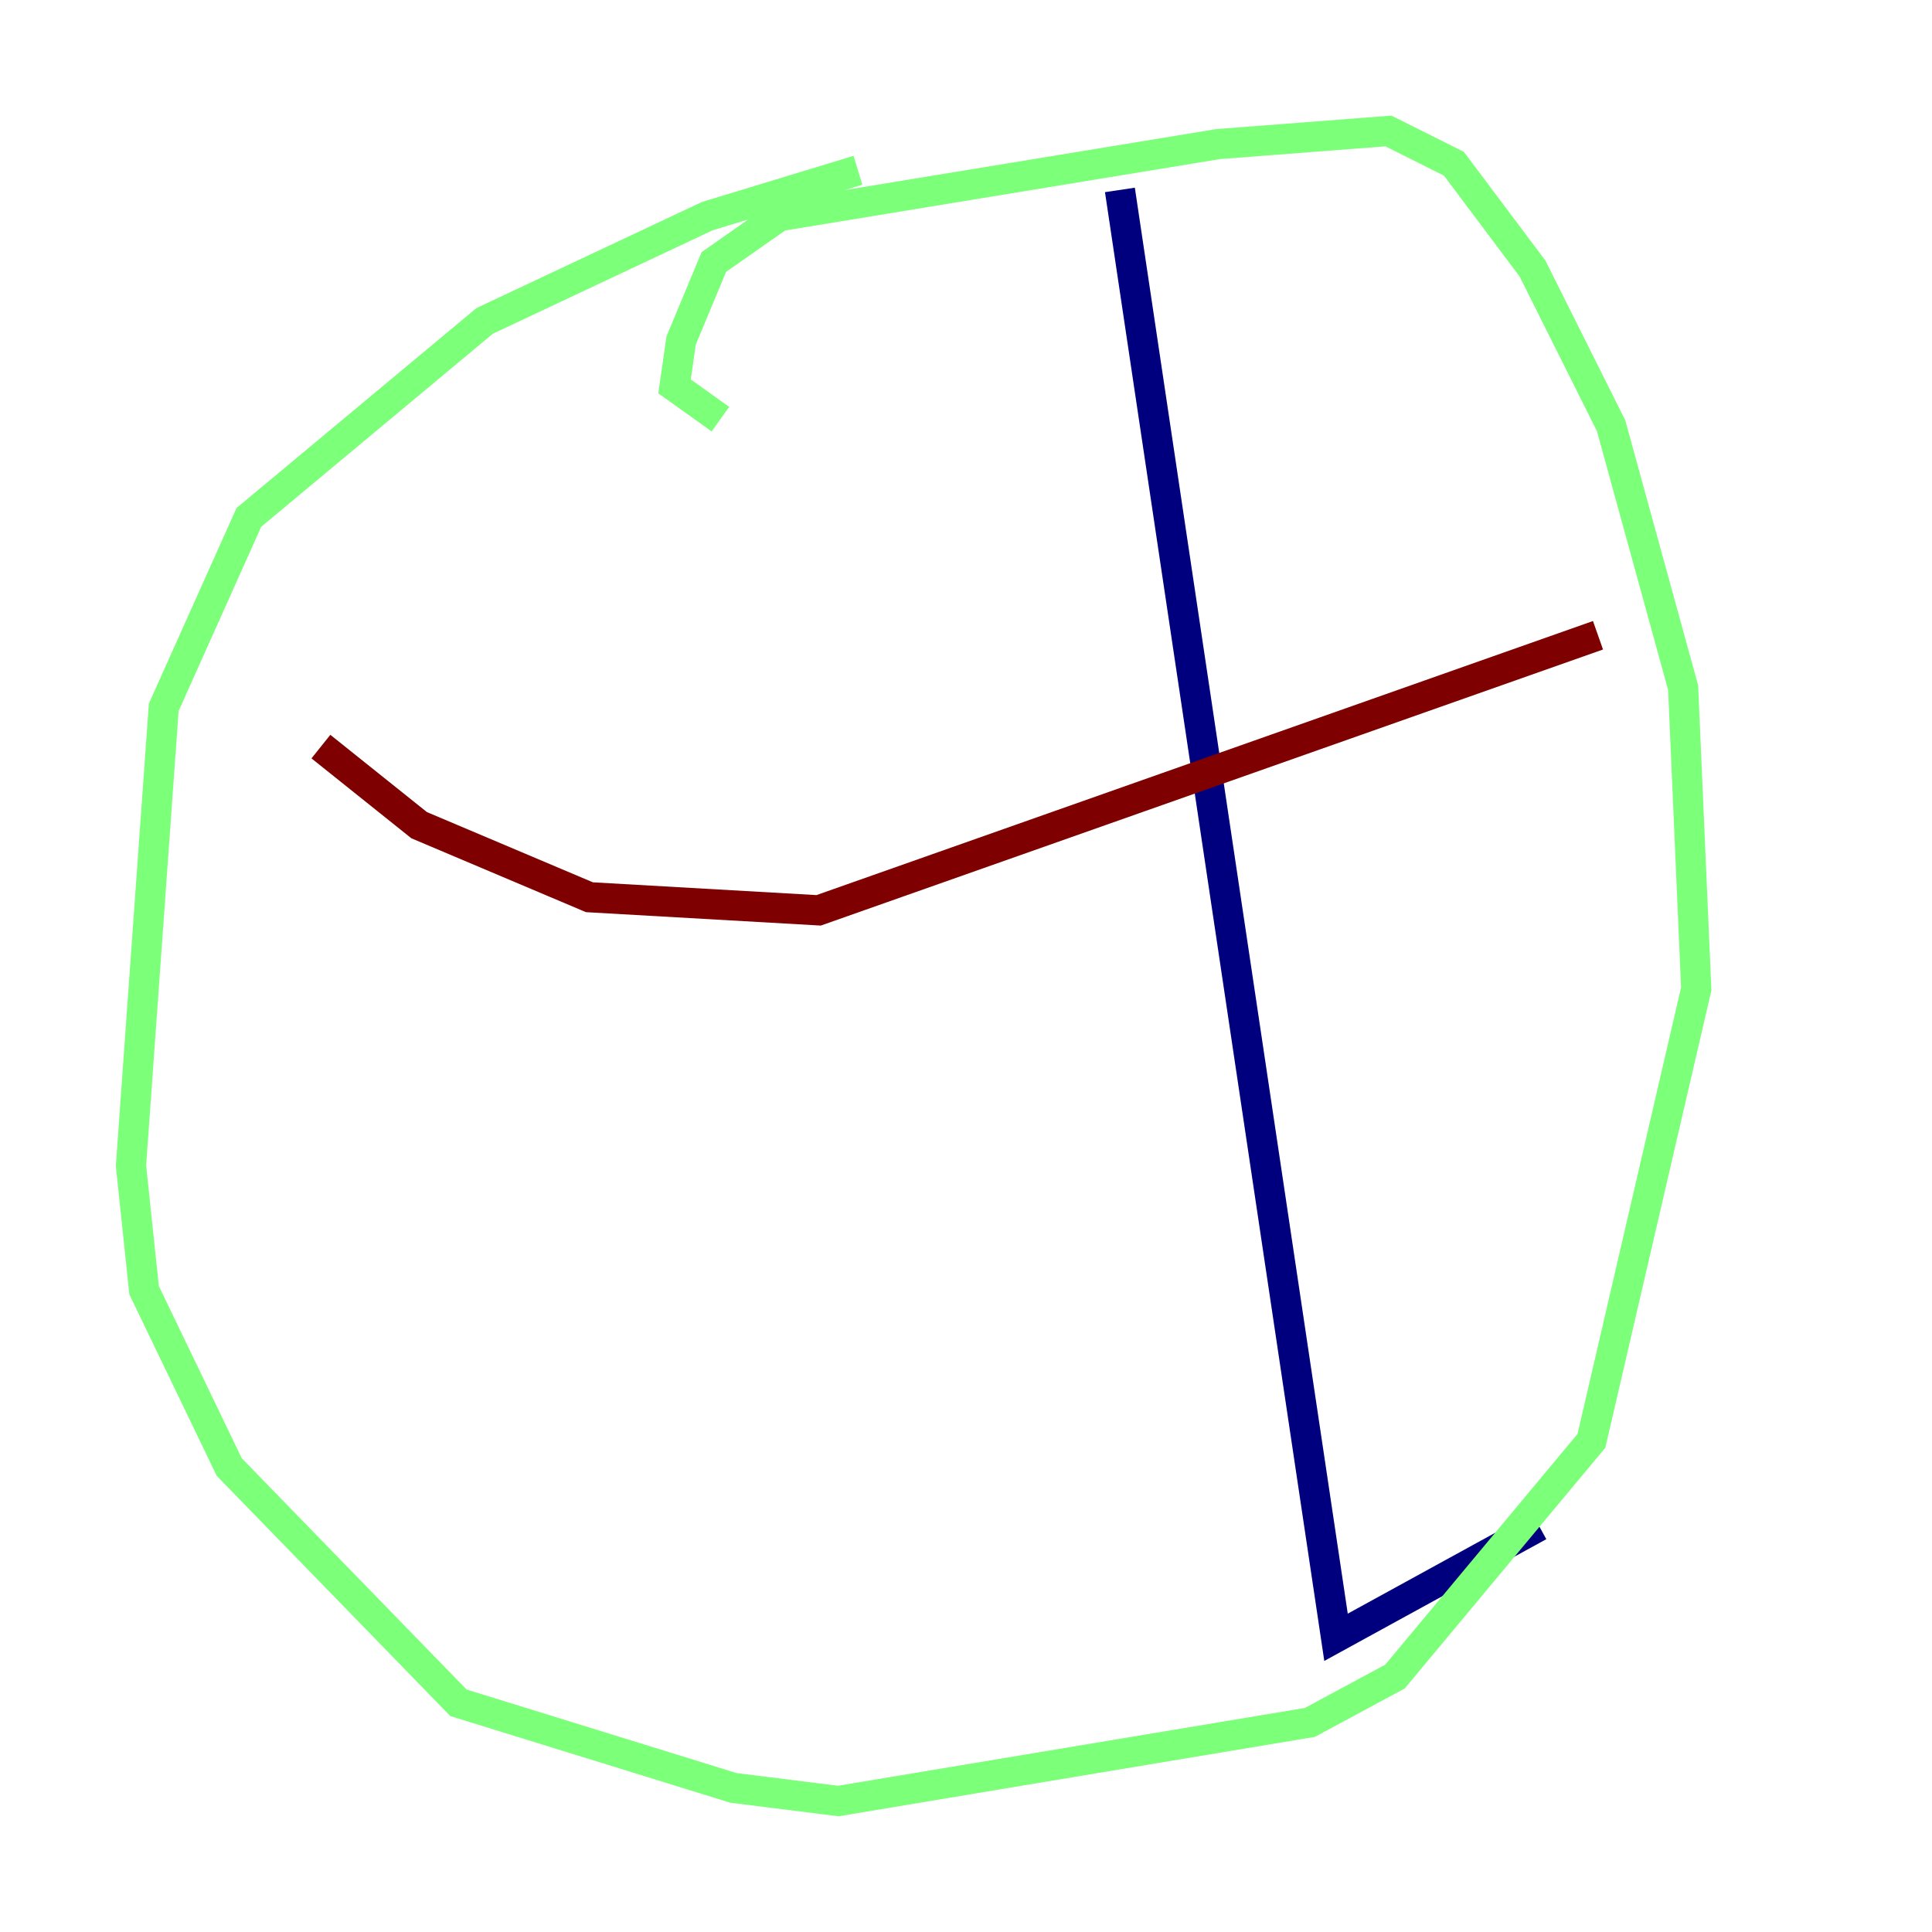 <?xml version="1.0" encoding="utf-8" ?>
<svg baseProfile="tiny" height="128" version="1.2" viewBox="0,0,128,128" width="128" xmlns="http://www.w3.org/2000/svg" xmlns:ev="http://www.w3.org/2001/xml-events" xmlns:xlink="http://www.w3.org/1999/xlink"><defs /><polyline fill="none" points="74.197,12.583 88.515,108.475 101.966,101.098" stroke="#00007f" stroke-width="2" /><polyline fill="none" points="56.841,11.281 46.861,14.319 32.108,21.261 16.488,34.278 10.848,46.861 8.678,77.234 9.546,85.478 15.186,97.193 30.373,112.814 48.597,118.454 55.539,119.322 86.78,114.115 92.42,111.078 105.437,95.458 112.38,65.519 111.512,45.559 106.739,28.203 101.532,17.79 96.325,10.848 91.986,8.678 80.705,9.546 51.634,14.319 47.295,17.356 45.125,22.563 44.691,25.6 47.729,27.77" stroke="#7cff79" stroke-width="2" /><polyline fill="none" points="21.261,49.464 27.77,54.671 39.051,59.444 54.237,60.312 105.871,42.088" stroke="#7f0000" stroke-width="2" /></svg>